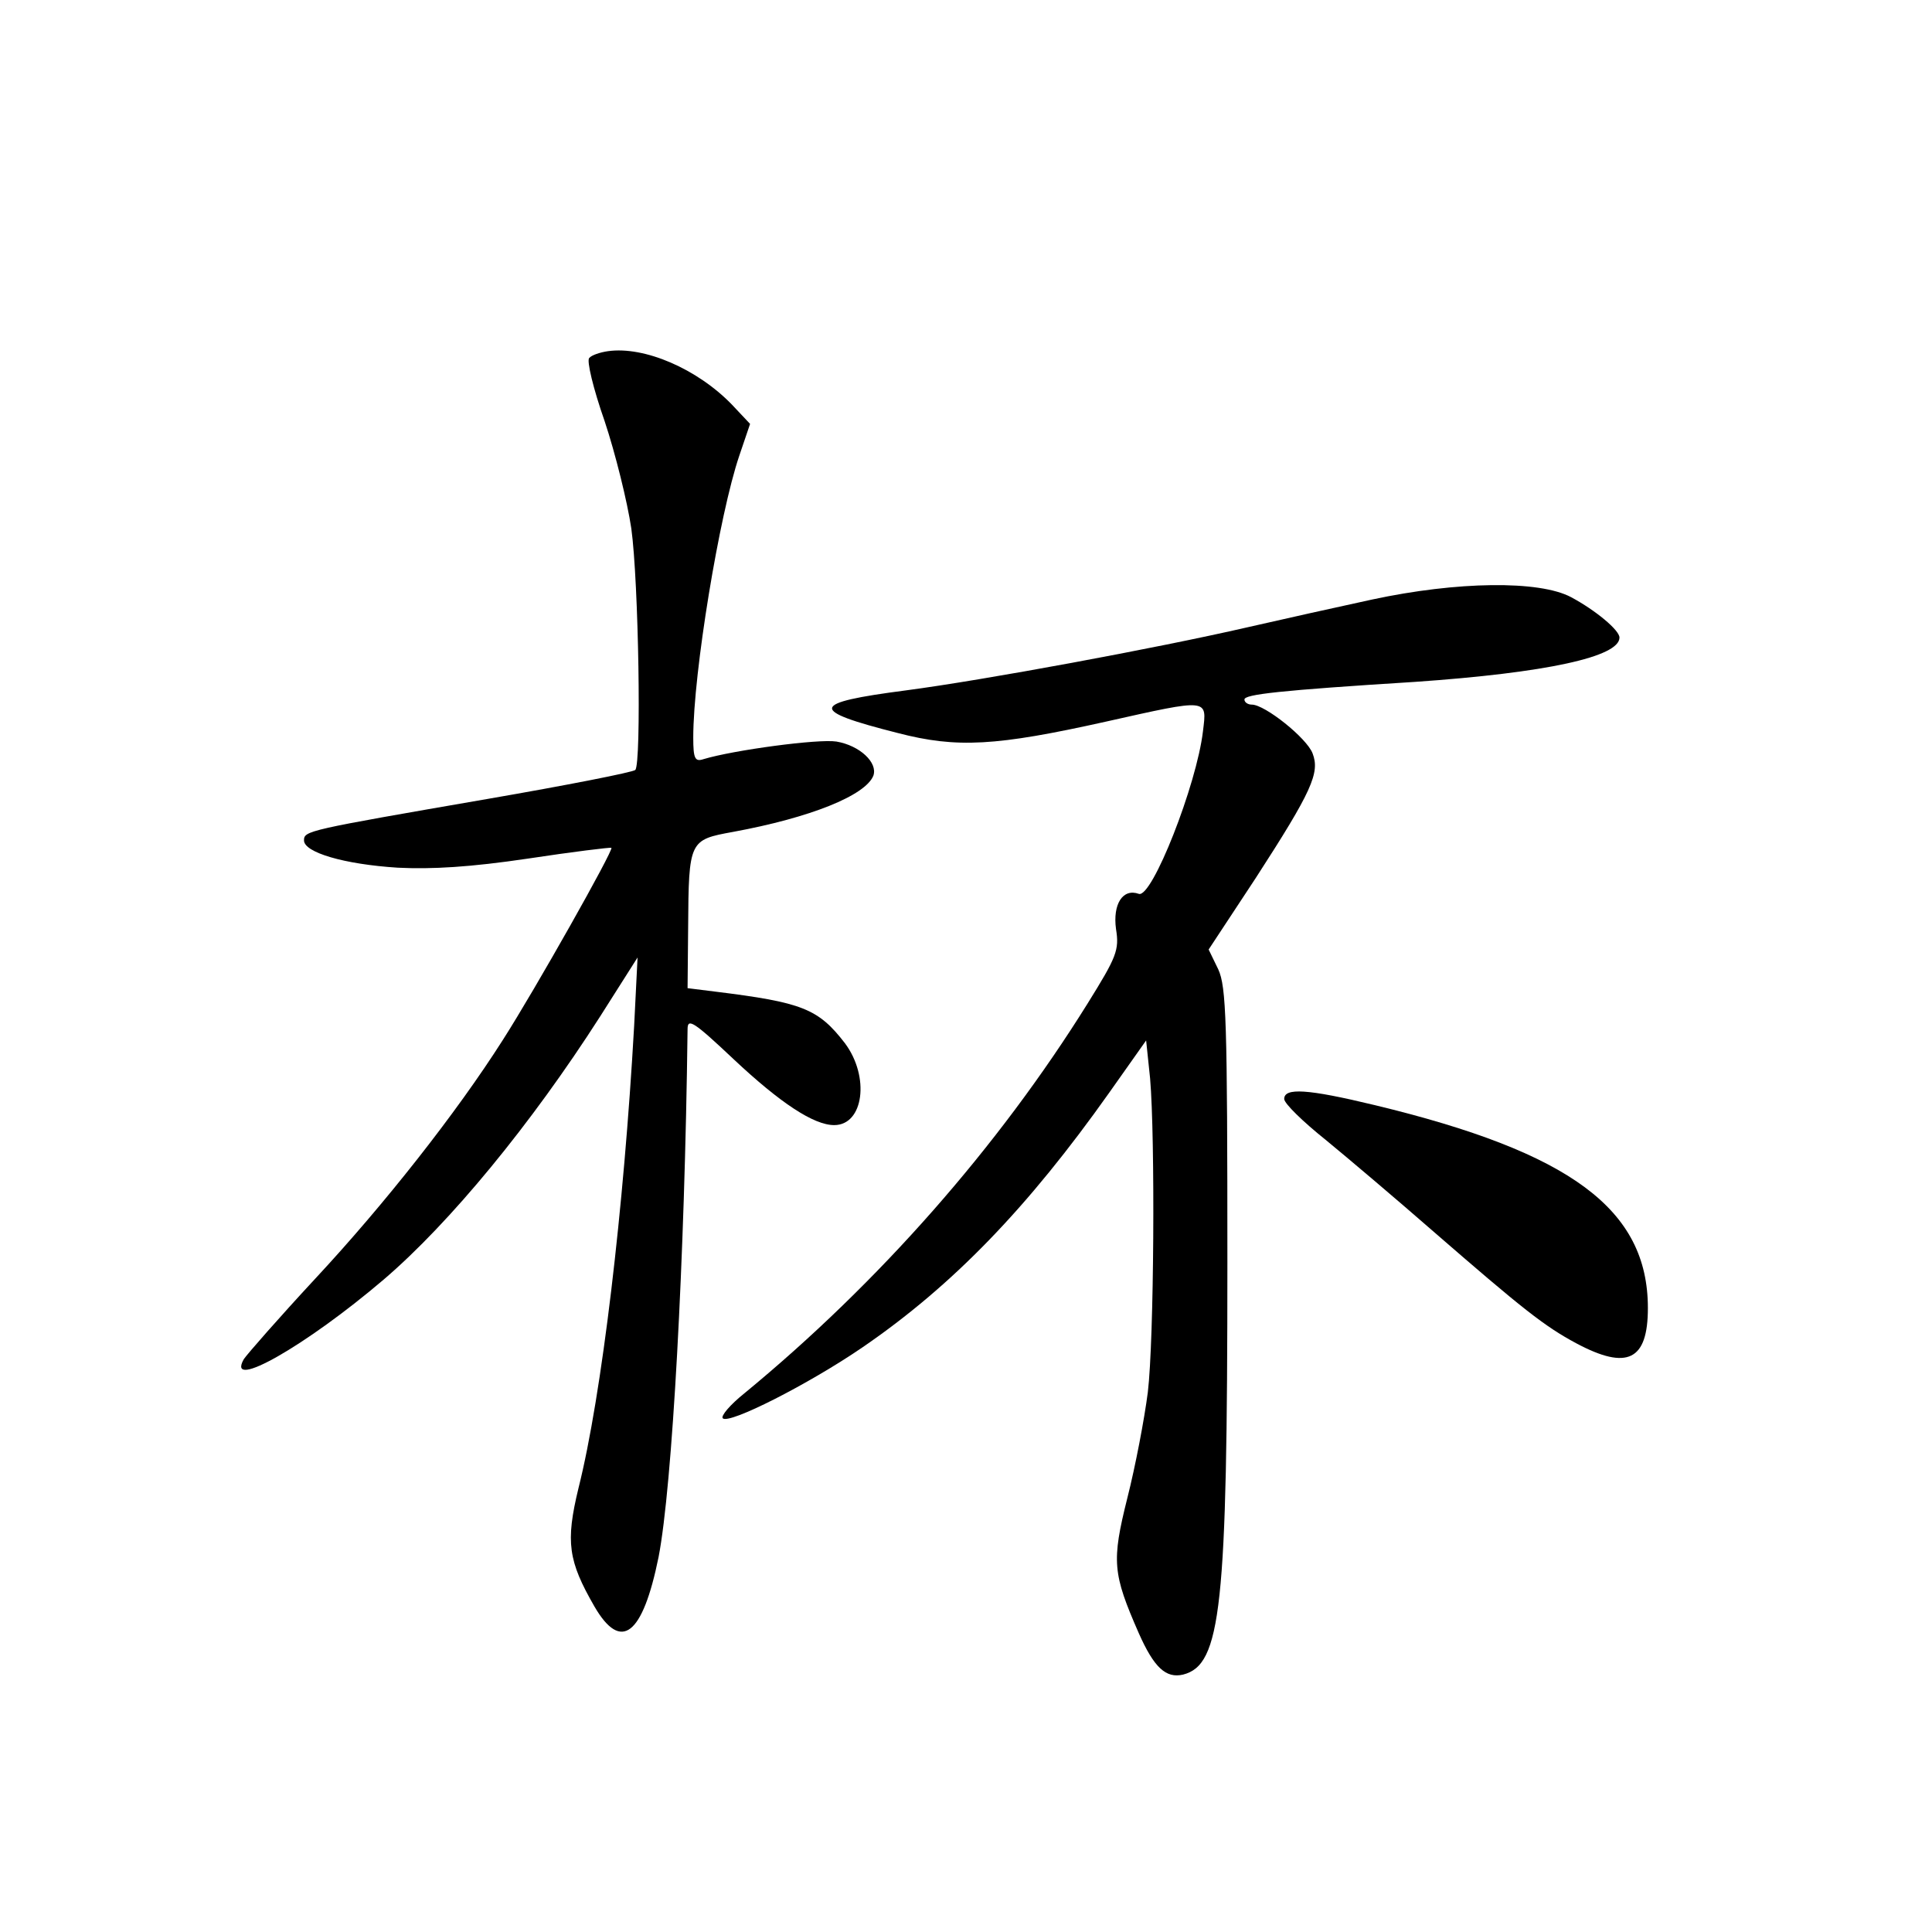 <?xml version="1.0" standalone="no"?>
<!DOCTYPE svg PUBLIC "-//W3C//DTD SVG 20010904//EN"
 "http://www.w3.org/TR/2001/REC-SVG-20010904/DTD/svg10.dtd">
<svg version="1.0" xmlns="http://www.w3.org/2000/svg"
 width="340pt" height="340pt" viewBox="0 0 340 340"
 preserveAspectRatio="xMidYMid meet">
<g transform="translate(0,340) scale(0.1,-0.1)"
fill="#000000" stroke="none">
<path d="M1070 2782 c-14 -2 -29 -7 -33 -12 -5 -4 7 -54 27 -111 19 -57 40
-142 47 -189 13 -94 18 -414 7 -425 -4 -4 -121 -27 -260 -51 -318 -55 -323
-56 -323 -73 0 -21 70 -42 165 -48 60 -3 128 1 229 16 79 12 145 20 147 19 4
-4 -134 -249 -191 -338 -82 -129 -209 -290 -330 -420 -64 -69 -120 -133 -126
-142 -32 -57 110 24 246 140 117 100 260 274 381 463 l66 104 -6 -120 c-18
-321 -57 -651 -98 -814 -23 -95 -18 -128 28 -208 47 -81 85 -51 113 87 24 124
46 521 51 929 0 20 11 13 81 -53 82 -77 141 -116 177 -116 52 0 63 85 19 144
-47 61 -75 72 -229 91 l-48 6 1 107 c1 153 2 154 79 168 136 25 233 64 247 99
8 23 -24 53 -65 60 -32 5 -181 -15 -234 -31 -15 -5 -18 1 -18 38 0 114 46 393
81 496 l19 56 -32 34 c-61 63 -154 103 -218 94z"/>
<path d="M2415 2345 c-60 -13 -159 -35 -220 -49 -161 -37 -464 -93 -601 -111
-169 -22 -172 -35 -14 -75 104 -27 173 -23 366 20 183 41 178 41 171 -17 -11
-94 -90 -295 -113 -286 -28 10 -46 -18 -40 -62 6 -37 1 -49 -50 -131 -157
-252 -367 -491 -604 -686 -25 -20 -42 -40 -38 -44 11 -11 151 60 246 125 159
109 291 246 434 448 l65 92 7 -67 c9 -105 7 -459 -4 -552 -6 -47 -22 -131 -36
-186 -28 -112 -26 -133 20 -238 27 -61 48 -80 78 -73 67 17 78 117 78 724 0
428 -2 486 -16 517 l-17 35 83 126 c99 153 113 185 100 219 -10 27 -84 86
-107 86 -7 0 -13 4 -13 9 0 9 61 16 300 31 231 16 360 44 360 78 0 13 -42 48
-85 71 -56 30 -201 28 -350 -4z"/>
<path d="M2260 1466 c0 -8 33 -40 73 -72 39 -32 124 -104 187 -159 160 -139
198 -169 254 -199 90 -48 126 -30 126 62 0 174 -136 274 -480 357 -120 29
-160 31 -160 11z"/>
</g>
</svg>

